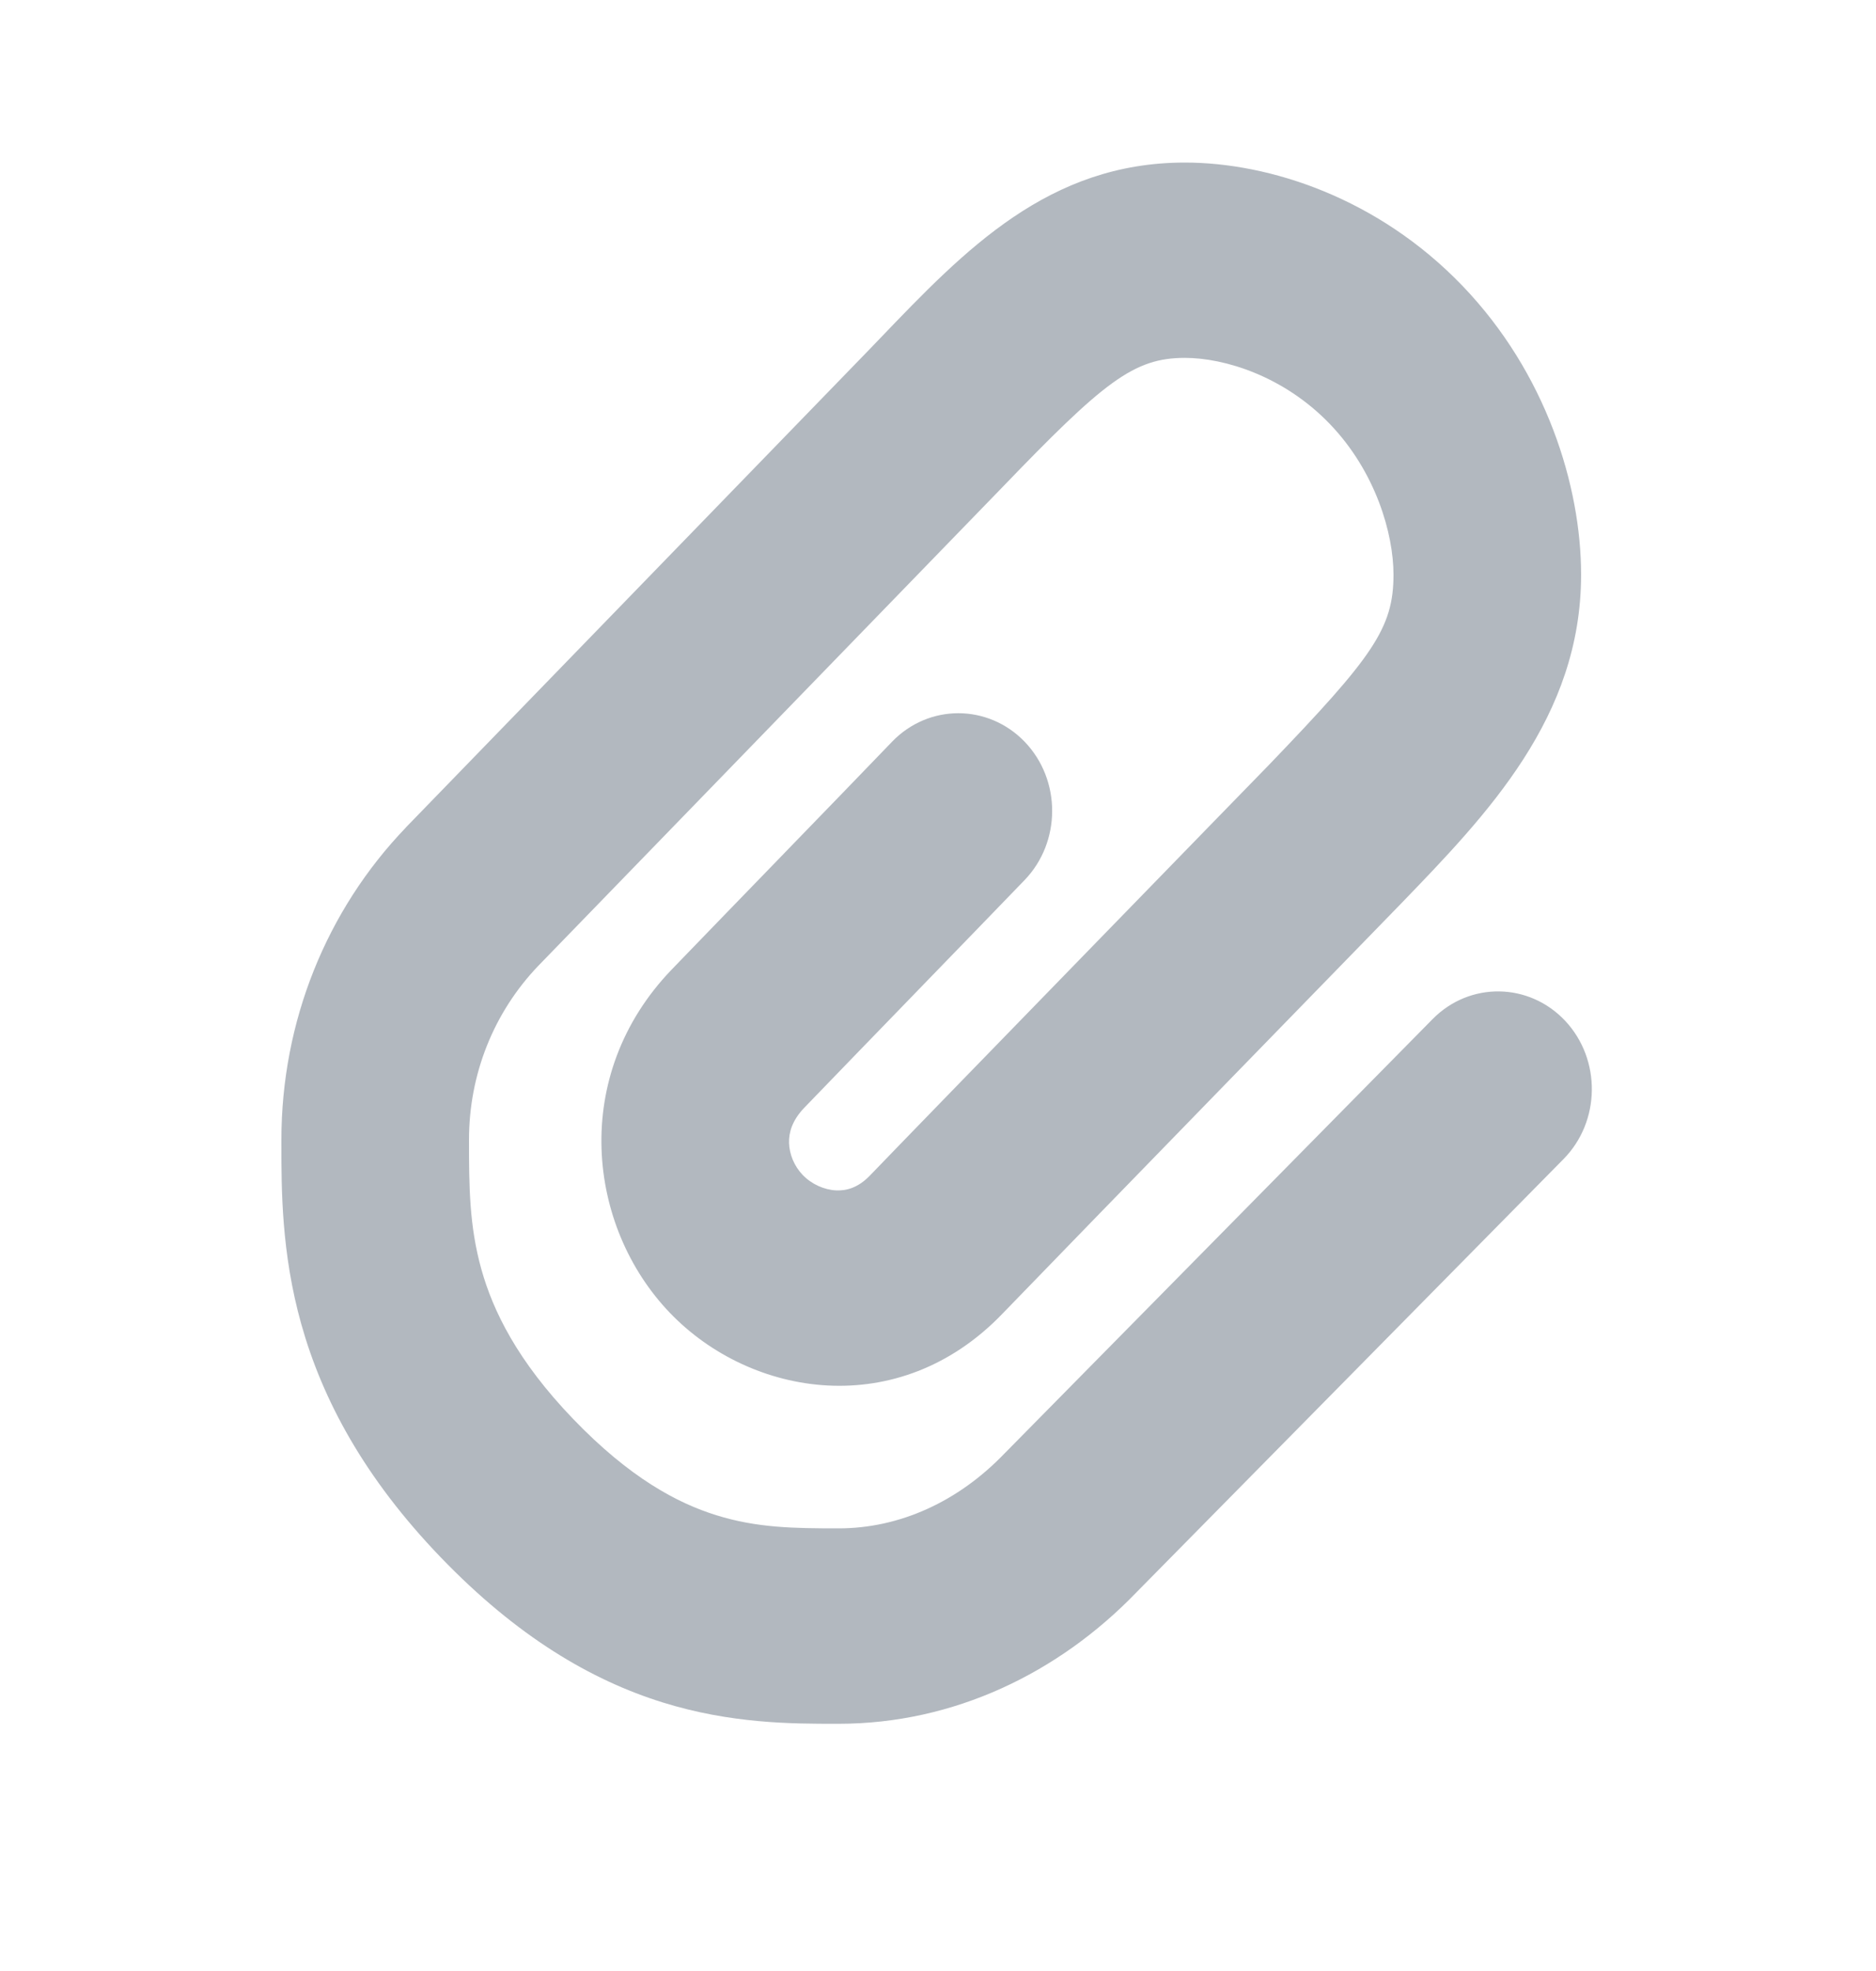 <svg width="20" height="21" viewBox="0 0 20 21" fill="none" xmlns="http://www.w3.org/2000/svg">
<path d="M12.632 3.813C12.086 3.813 11.77 4.065 10.675 5.203L10.672 5.206L5.739 10.29C5.264 10.786 5 11.444 5 12.144C5 12.643 5.003 13.063 5.132 13.524C5.256 13.966 5.514 14.499 6.111 15.119C6.713 15.745 7.221 16.015 7.637 16.144C8.07 16.279 8.465 16.284 8.94 16.284C9.591 16.284 10.215 16 10.708 15.487L10.717 15.478L15.273 10.858C15.668 10.457 16.301 10.466 16.687 10.877C17.072 11.289 17.064 11.948 16.669 12.349L12.117 16.964C11.286 17.826 10.169 18.366 8.94 18.366L8.912 18.366C8.447 18.366 7.794 18.366 7.063 18.138C6.3 17.9 5.511 17.436 4.698 16.592C3.881 15.743 3.437 14.91 3.212 14.108C2.999 13.349 3 12.668 3 12.19L3 12.144C3 10.887 3.478 9.7 4.327 8.817L4.33 8.813L9.263 3.729L9.387 3.6C10.288 2.661 11.179 1.732 12.632 1.732C13.536 1.732 14.691 2.11 15.589 3.043C16.485 3.974 16.856 5.179 16.856 6.123C16.856 7.64 15.86 8.672 14.933 9.631L14.358 10.222C14.011 10.578 13.542 11.059 13.053 11.562C12.072 12.57 11.013 13.659 10.686 13.998C9.578 15.149 8.006 14.886 7.144 13.99C6.258 13.07 6.075 11.459 7.16 10.331C7.49 9.989 7.926 9.539 8.354 9.098L8.374 9.077L8.375 9.076C8.797 8.641 9.21 8.215 9.51 7.903C9.901 7.497 10.534 7.498 10.925 7.904C11.315 8.311 11.314 8.97 10.924 9.376C10.621 9.69 10.205 10.119 9.785 10.552L9.785 10.552L9.762 10.576C9.332 11.019 8.9 11.465 8.573 11.804C8.441 11.942 8.409 12.072 8.412 12.178C8.416 12.298 8.466 12.423 8.557 12.518C8.651 12.616 8.785 12.677 8.914 12.683C9.026 12.688 9.149 12.654 9.273 12.526C9.605 12.181 10.669 11.087 11.647 10.082C12.137 9.578 12.606 9.096 12.953 8.74L13.522 8.156C14.636 6.998 14.856 6.695 14.856 6.123C14.856 5.688 14.668 5.027 14.176 4.516C13.685 4.006 13.053 3.813 12.632 3.813Z" fill="#B2B8BF"/>
</svg>
